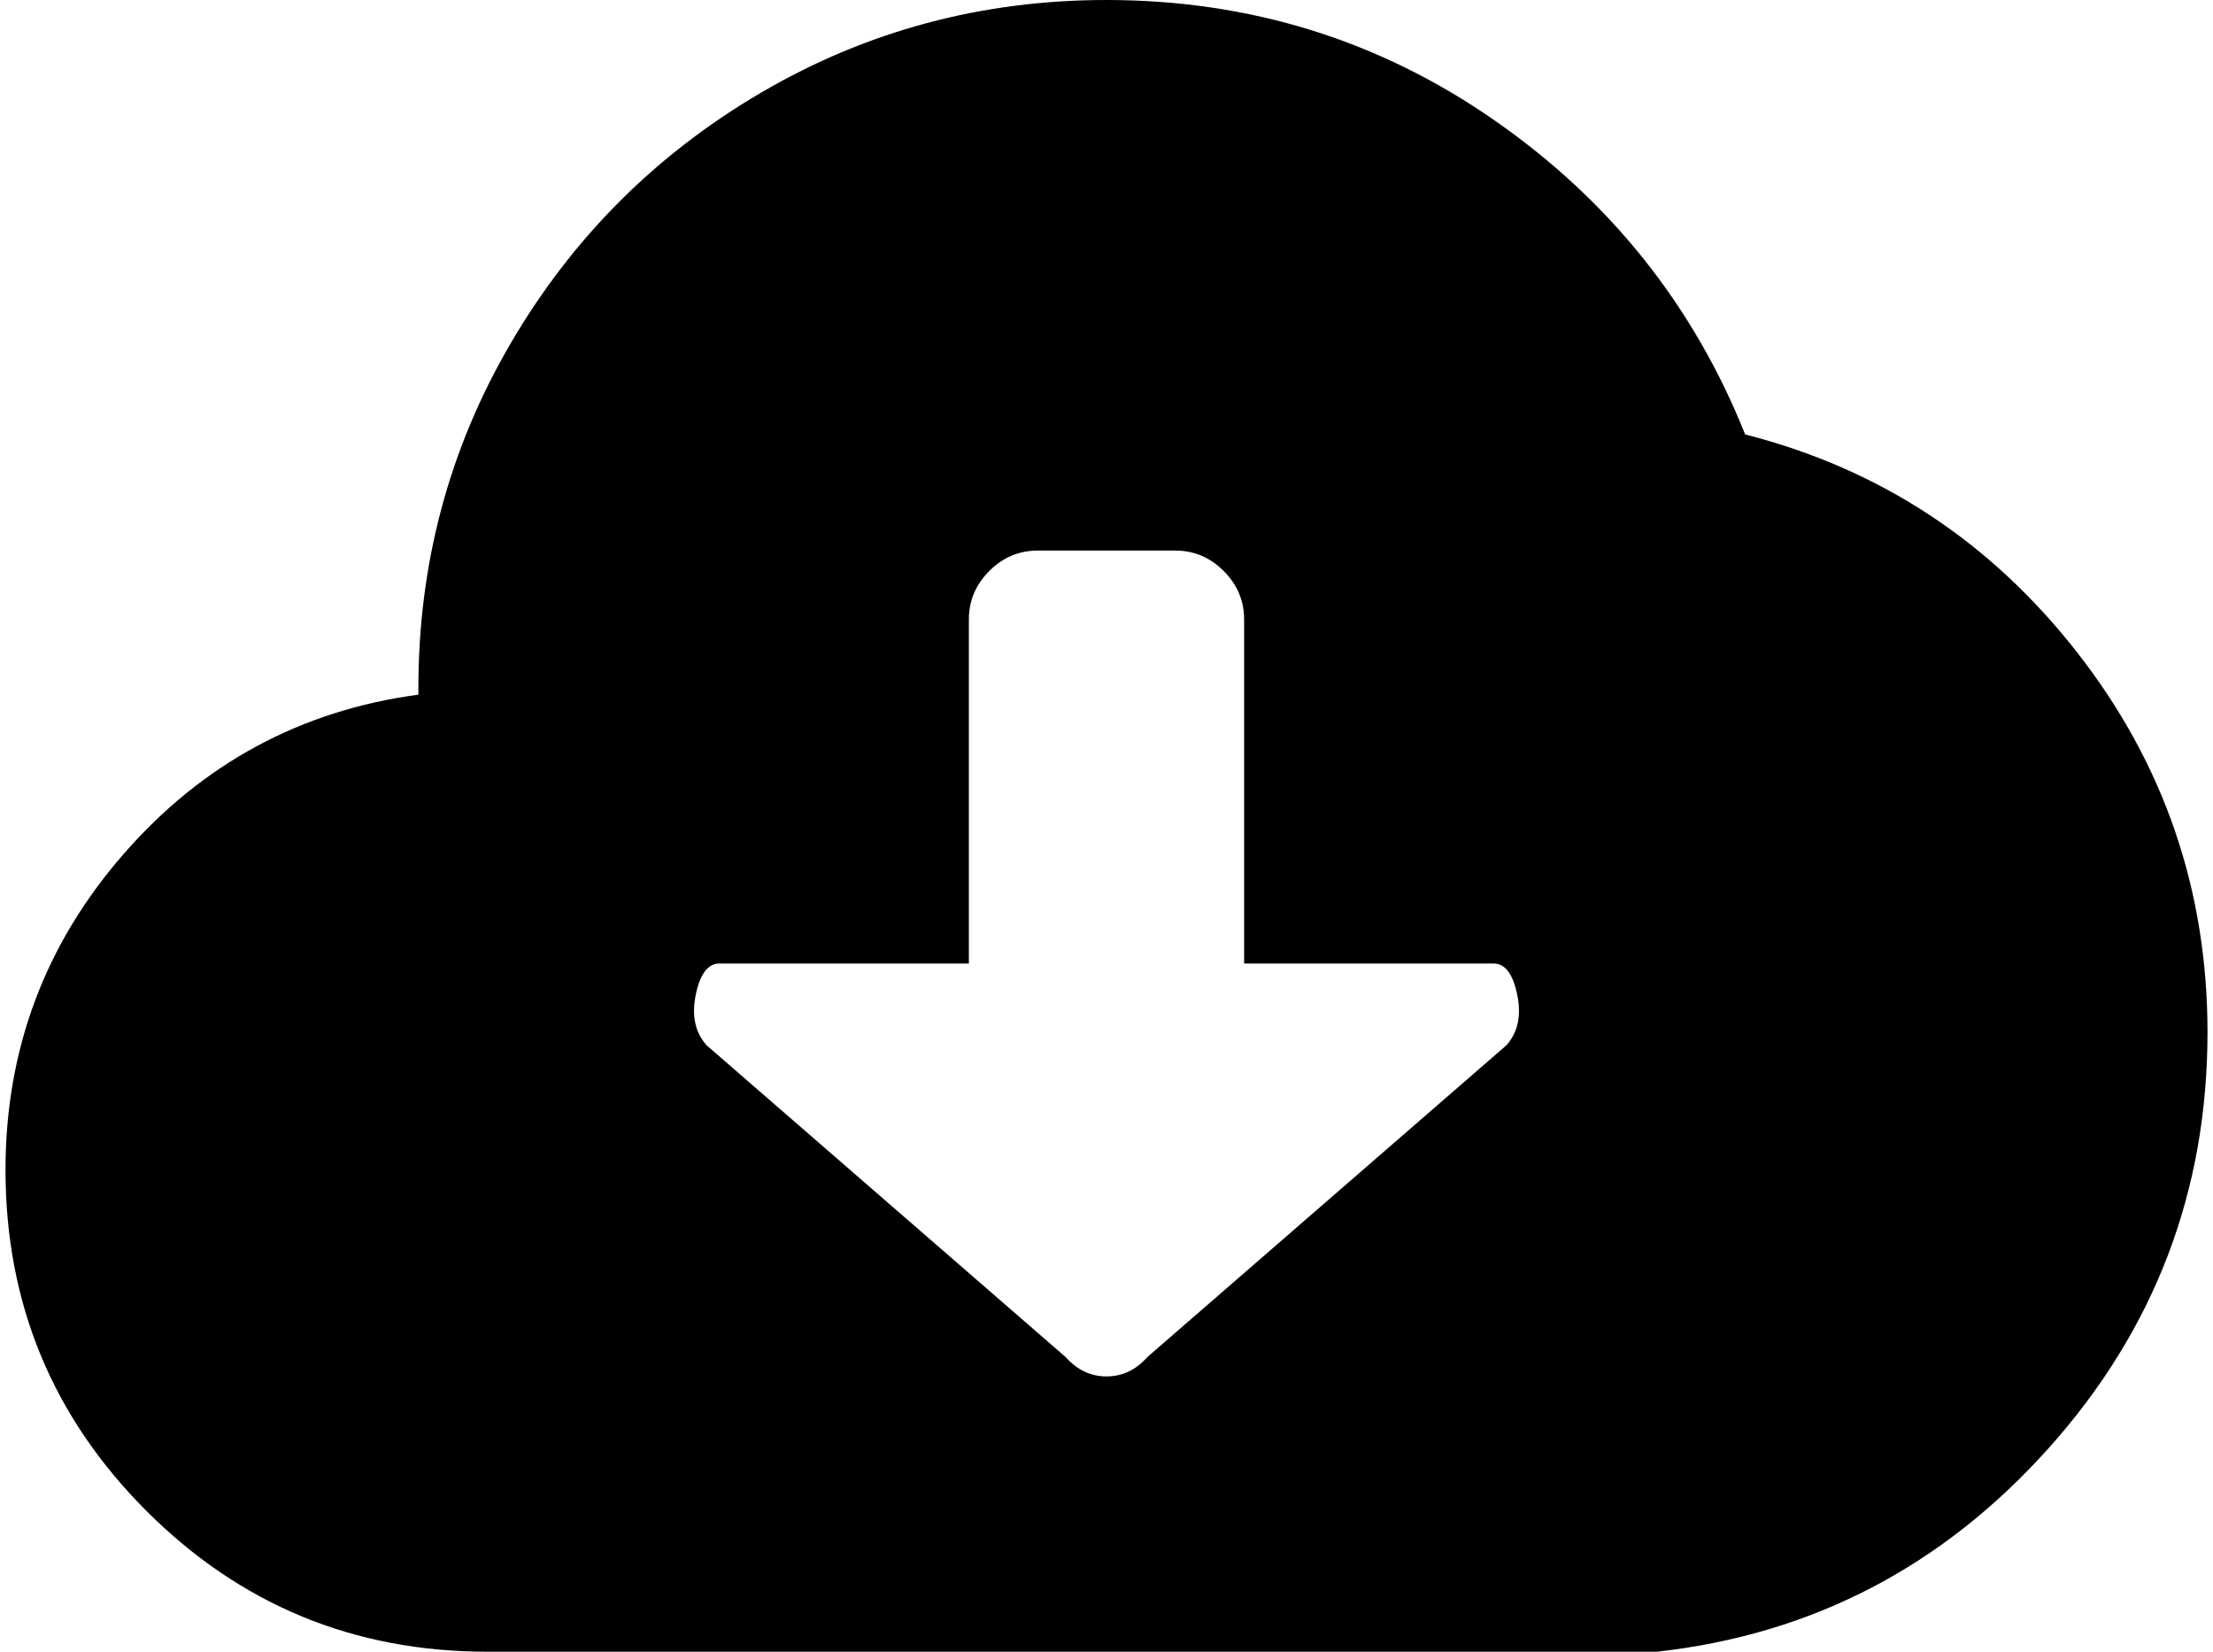 <svg xmlns="http://www.w3.org/2000/svg" width="1.34em" height="1em" viewBox="0 0 1024 768"><path fill="currentColor" d="M768 768H224q-93 0-158.5-65.5T0 544q0-84 55-147t137-74v-3q0-87 43-160.5T351.5 43T512 0q100 0 180.5 56T809 202q94 24 154.5 101.5T1024 480q0 111-74 193.5T768 768m-76-320H576V288q0-13-9.5-22.5T544 256h-64q-13 0-22.5 9.5T448 288v160H332q-8 0-11 14.5t5 23.5l167 145q8 9 19 9t19-9l167-145q8-9 5-23.5T692 448"/></svg>